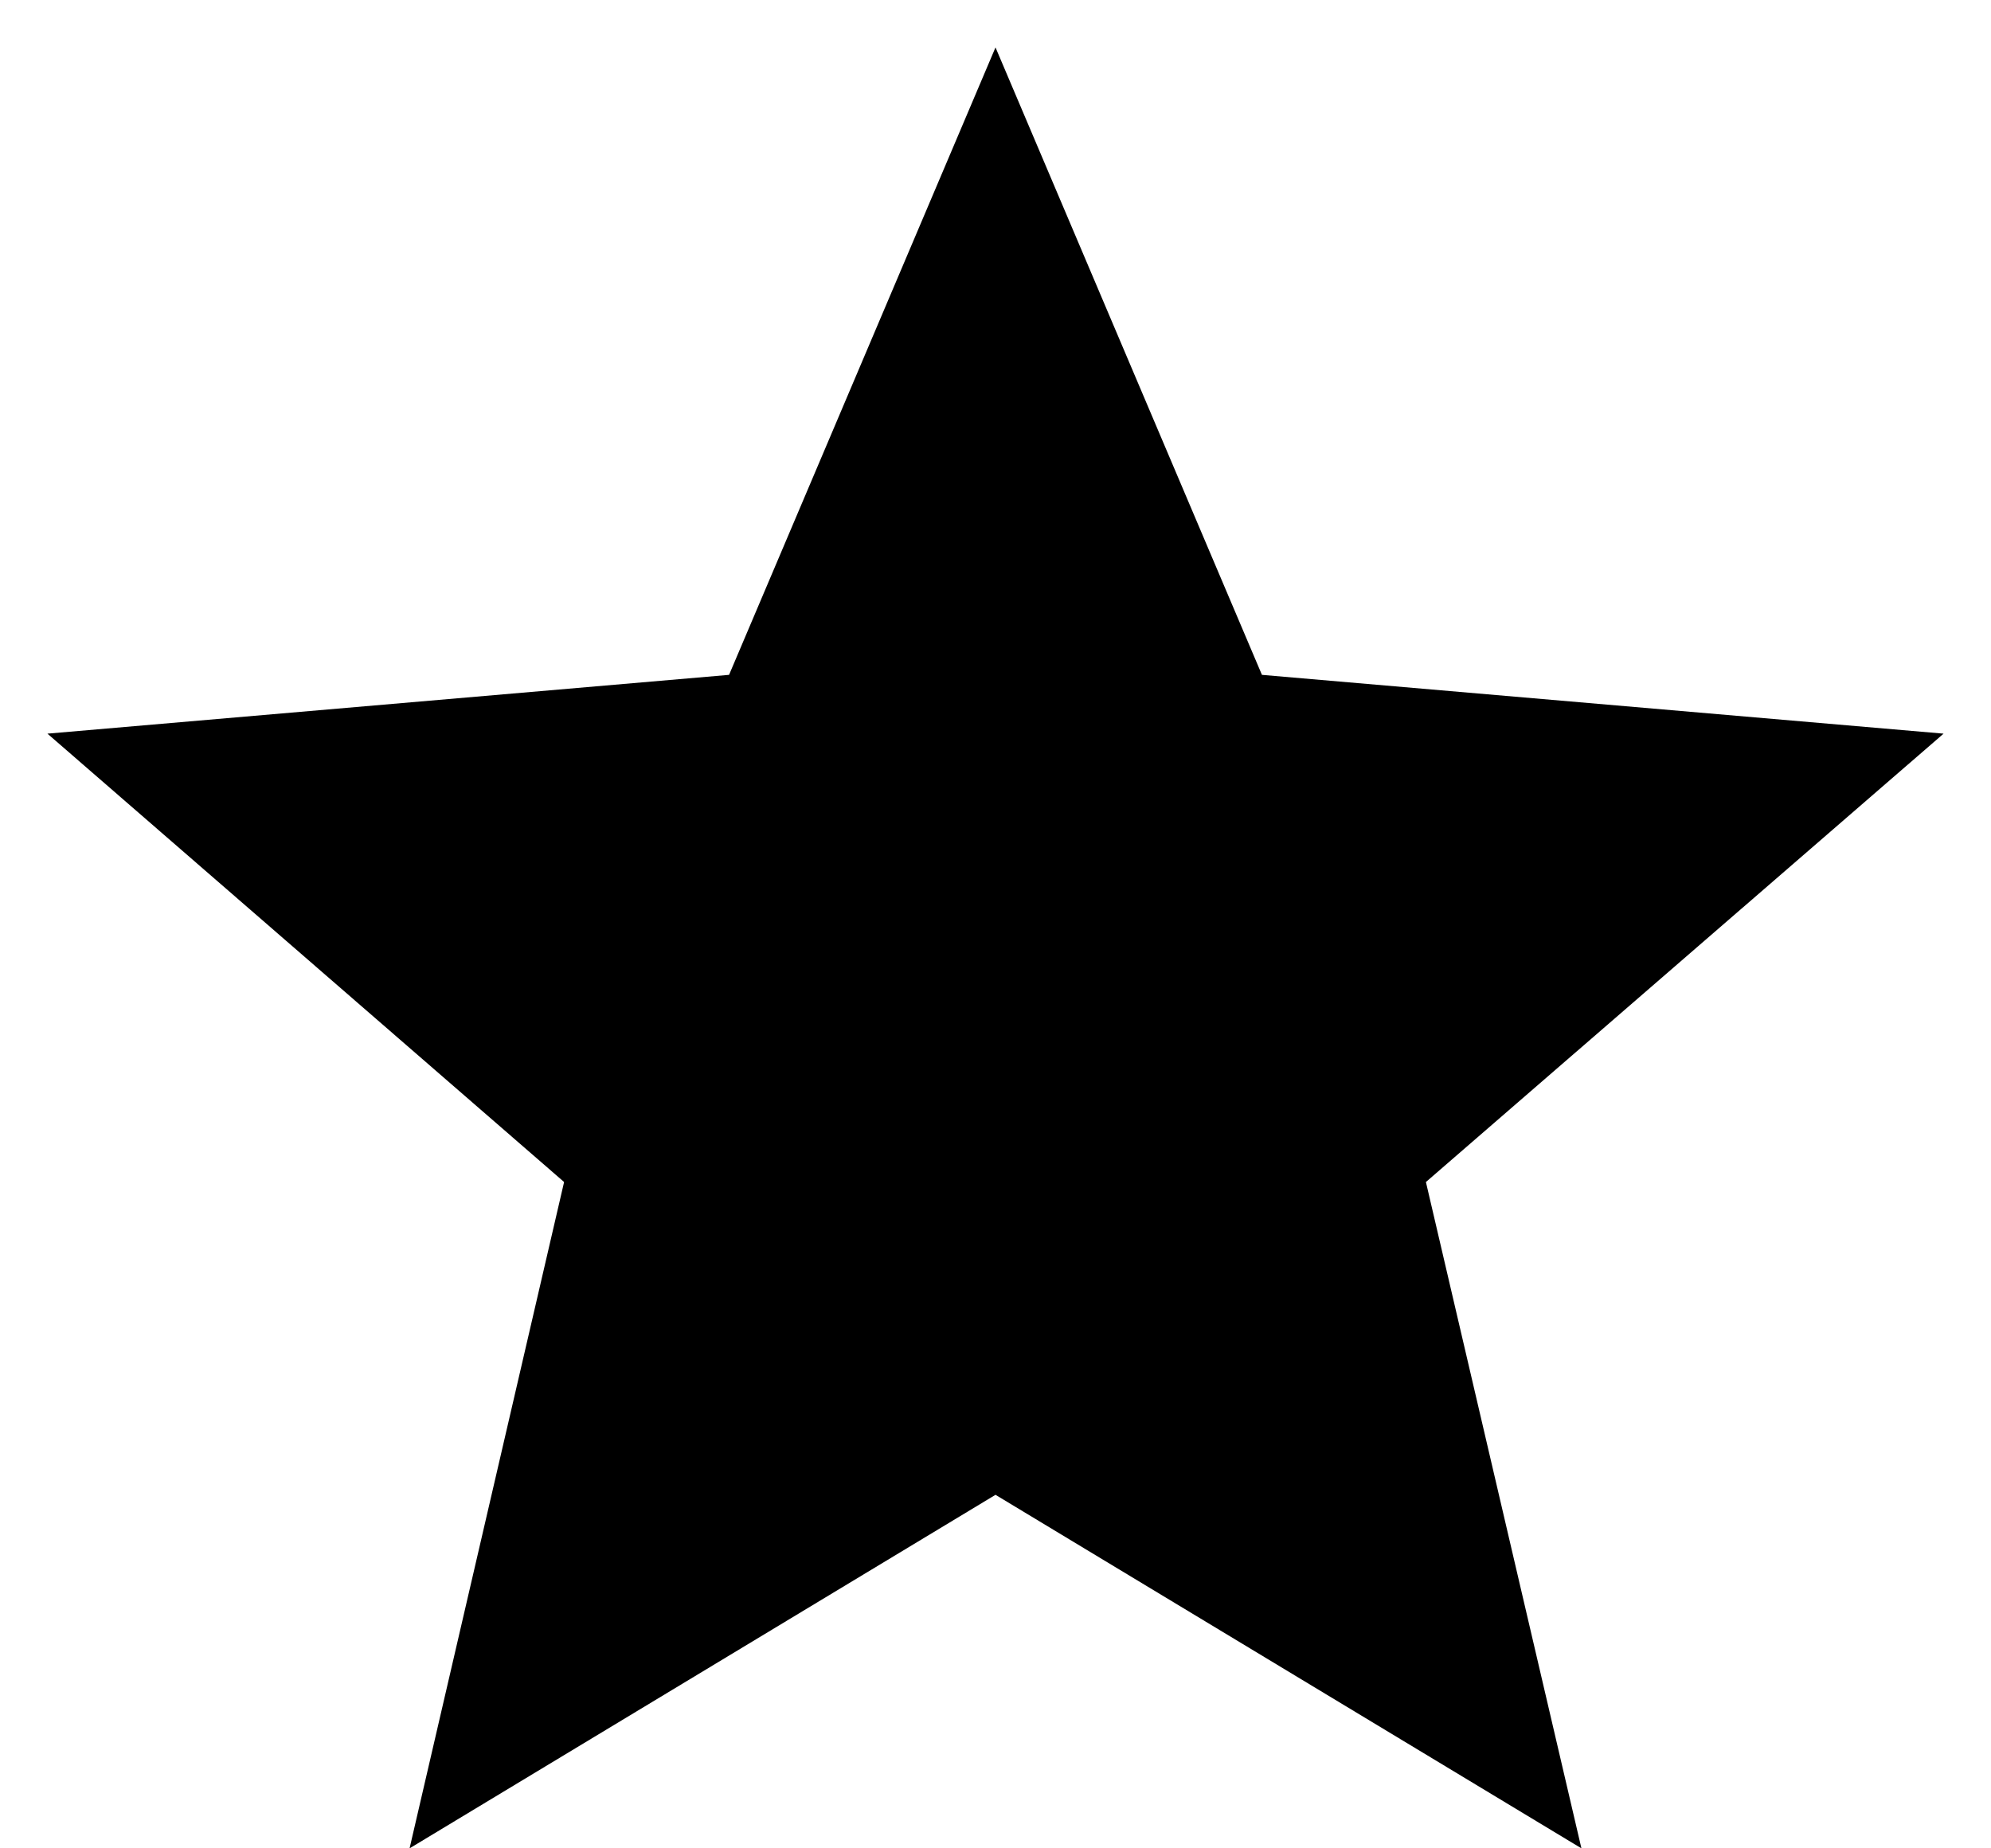 <svg width="28" height="26" viewBox="0 0 28 26" fill="none" xmlns="http://www.w3.org/2000/svg">
<path d="M14 21.027L22.24 26L20.053 16.627L27.333 10.32L17.747 9.493L14 0.667L10.253 9.493L0.667 10.32L7.933 16.627L5.76 26L14 21.027Z" fill="black"/>
</svg>
